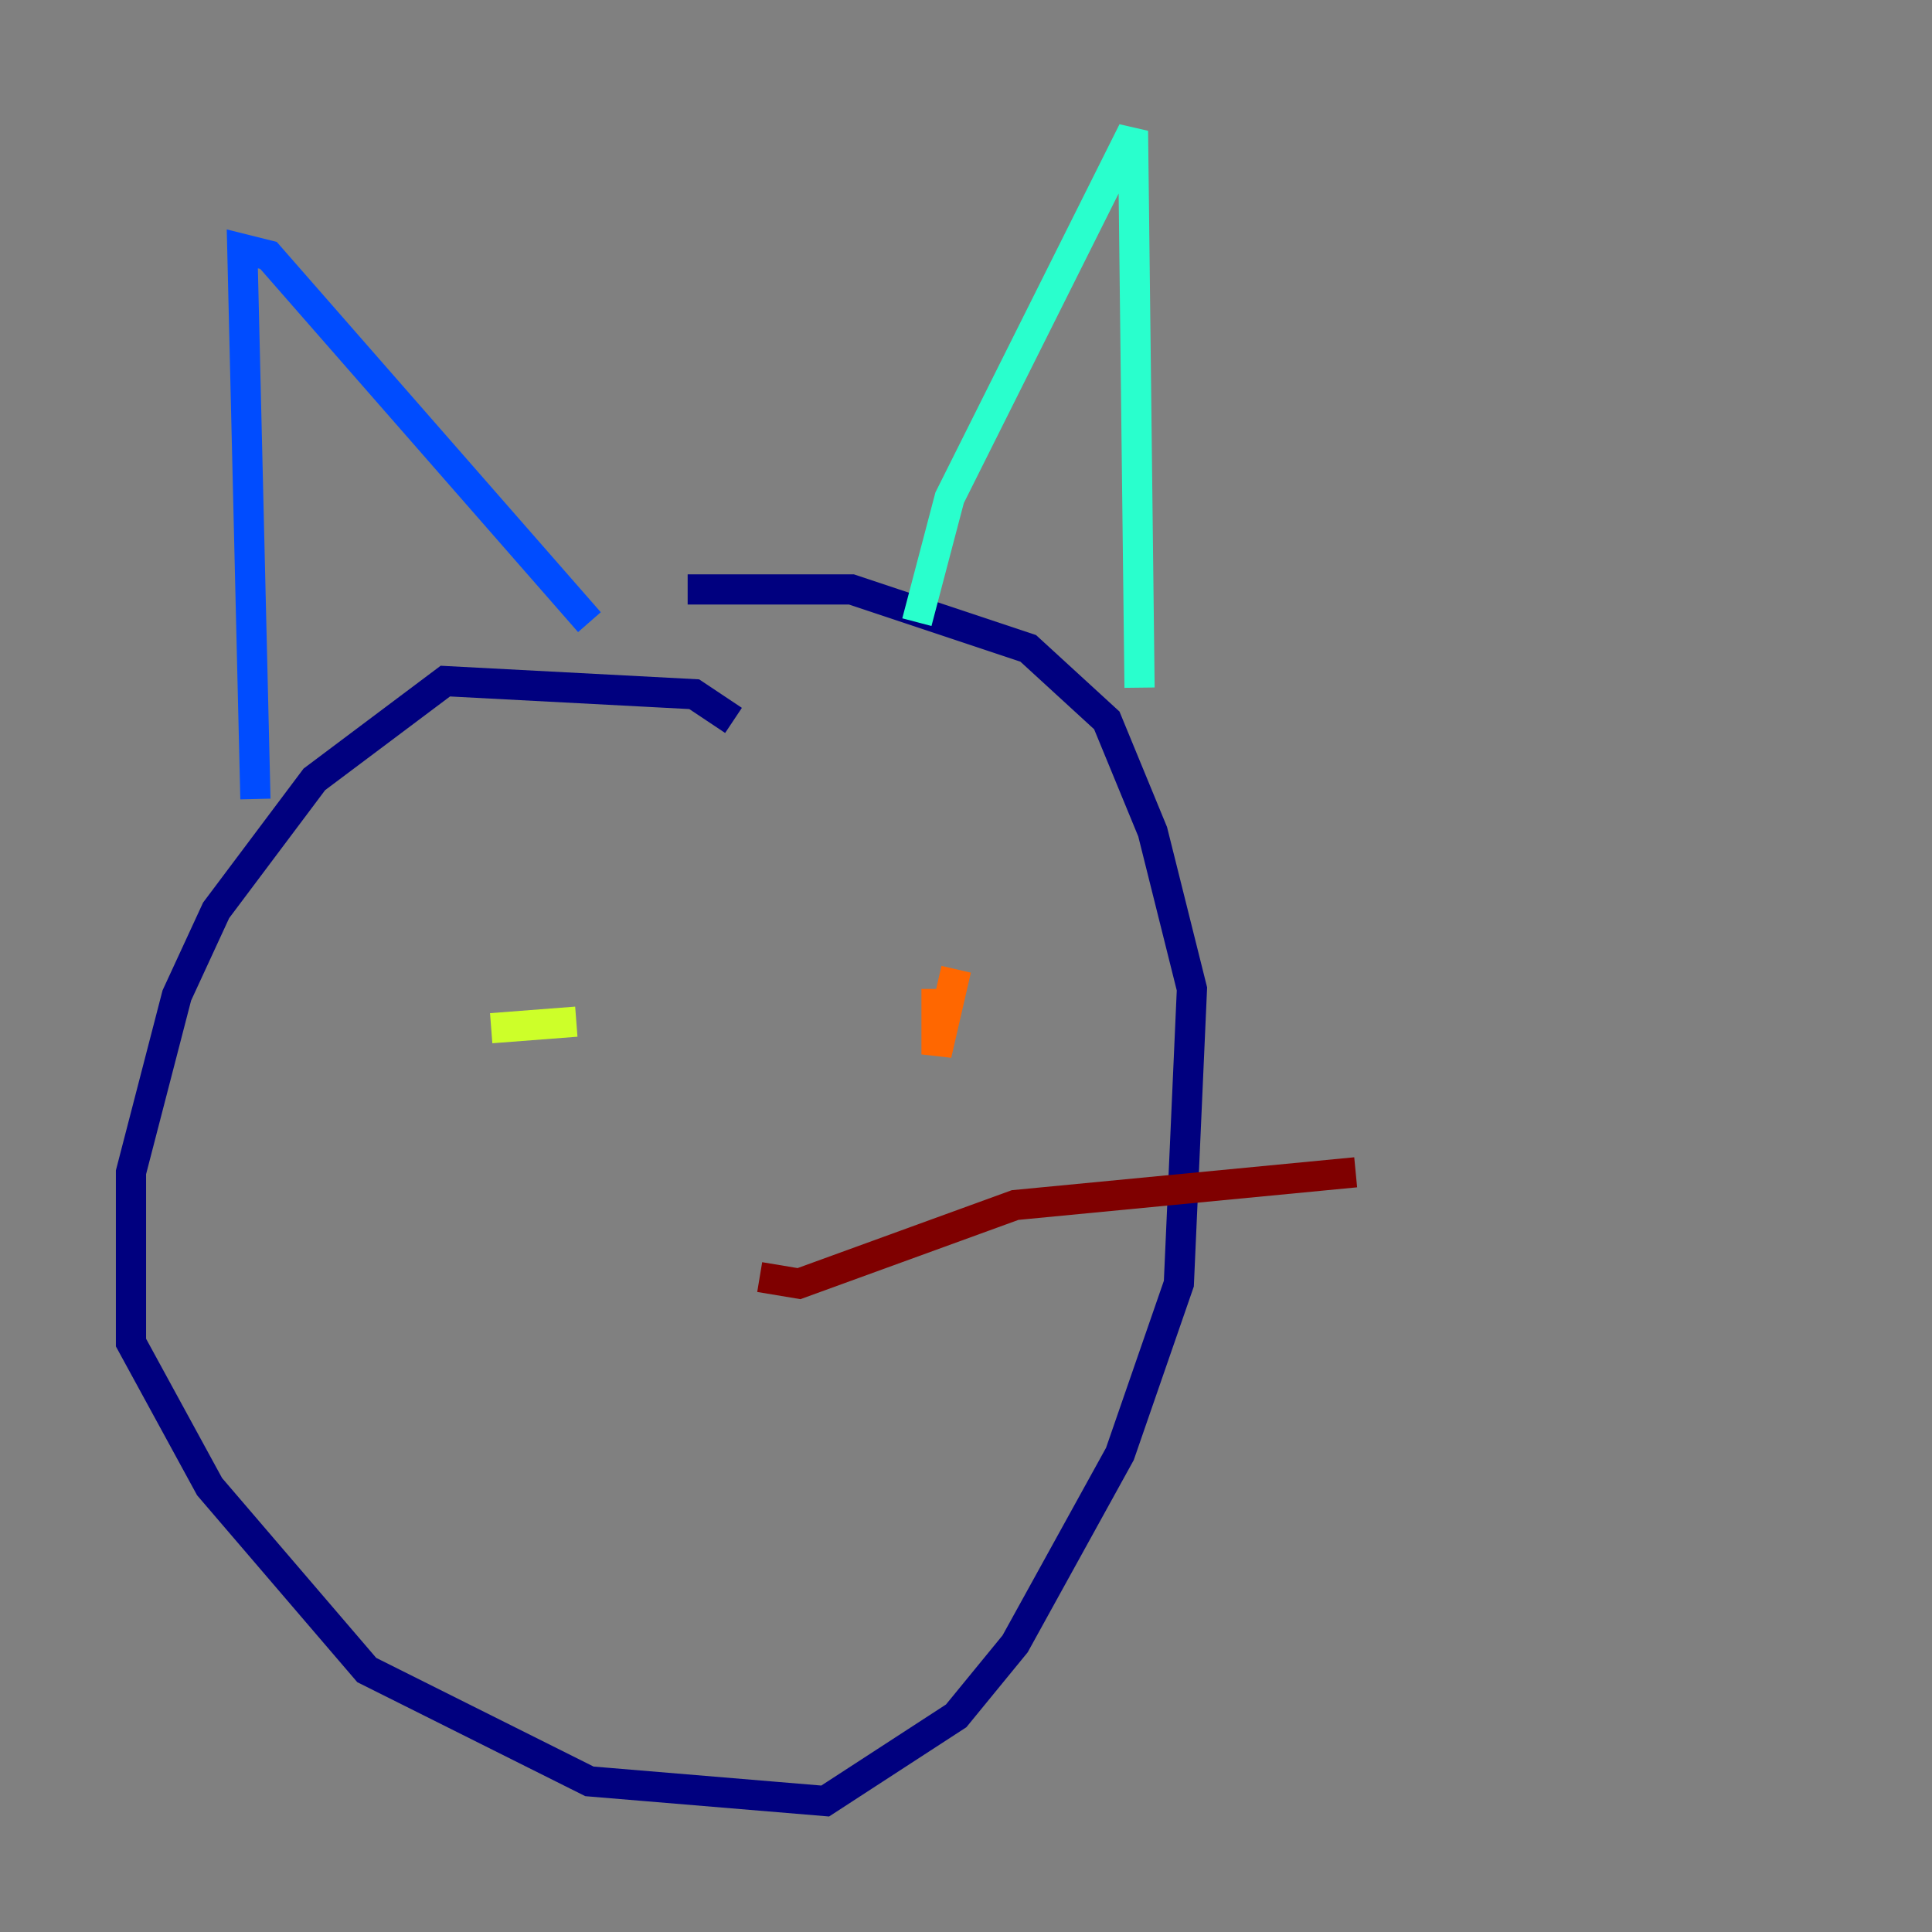 <?xml version="1.0" encoding="utf-8" ?>
<svg baseProfile="tiny" height="128" version="1.2" viewBox="0,0,128,128" width="128" xmlns="http://www.w3.org/2000/svg" xmlns:ev="http://www.w3.org/2001/xml-events" xmlns:xlink="http://www.w3.org/1999/xlink"><rect x="0" y="0" width="128" height="128" fill="#808080" stroke="none"/><defs /><polyline fill="none" points="48.597,47.729 45.993,45.993 29.505,45.125 20.827,51.634 14.319,60.312 11.715,65.953 8.678,77.668 8.678,88.949 13.885,98.495 24.298,110.644 39.051,118.02 54.671,119.322 63.349,113.681 67.254,108.909 74.197,96.325 78.102,85.044 78.969,65.519 76.366,55.105 73.329,47.729 68.122,42.956 56.407,39.051 45.559,39.051" stroke="#00007f" stroke-width="2" /><polyline fill="none" points="16.922,52.936 16.054,16.488 17.79,16.922 39.051,41.22" stroke="#004cff" stroke-width="2" /><polyline fill="none" points="60.746,41.22 62.915,32.976 75.064,8.678 75.498,45.559" stroke="#29ffcd" stroke-width="2" /><polyline fill="none" points="32.542,68.122 38.183,67.688" stroke="#cdff29" stroke-width="2" /><polyline fill="none" points="62.047,65.519 62.047,69.858 63.349,64.217" stroke="#ff6700" stroke-width="2" /><polyline fill="none" points="50.332,84.61 52.936,85.044 67.254,79.837 89.817,77.668" stroke="#7f0000" stroke-width="2" /></svg>